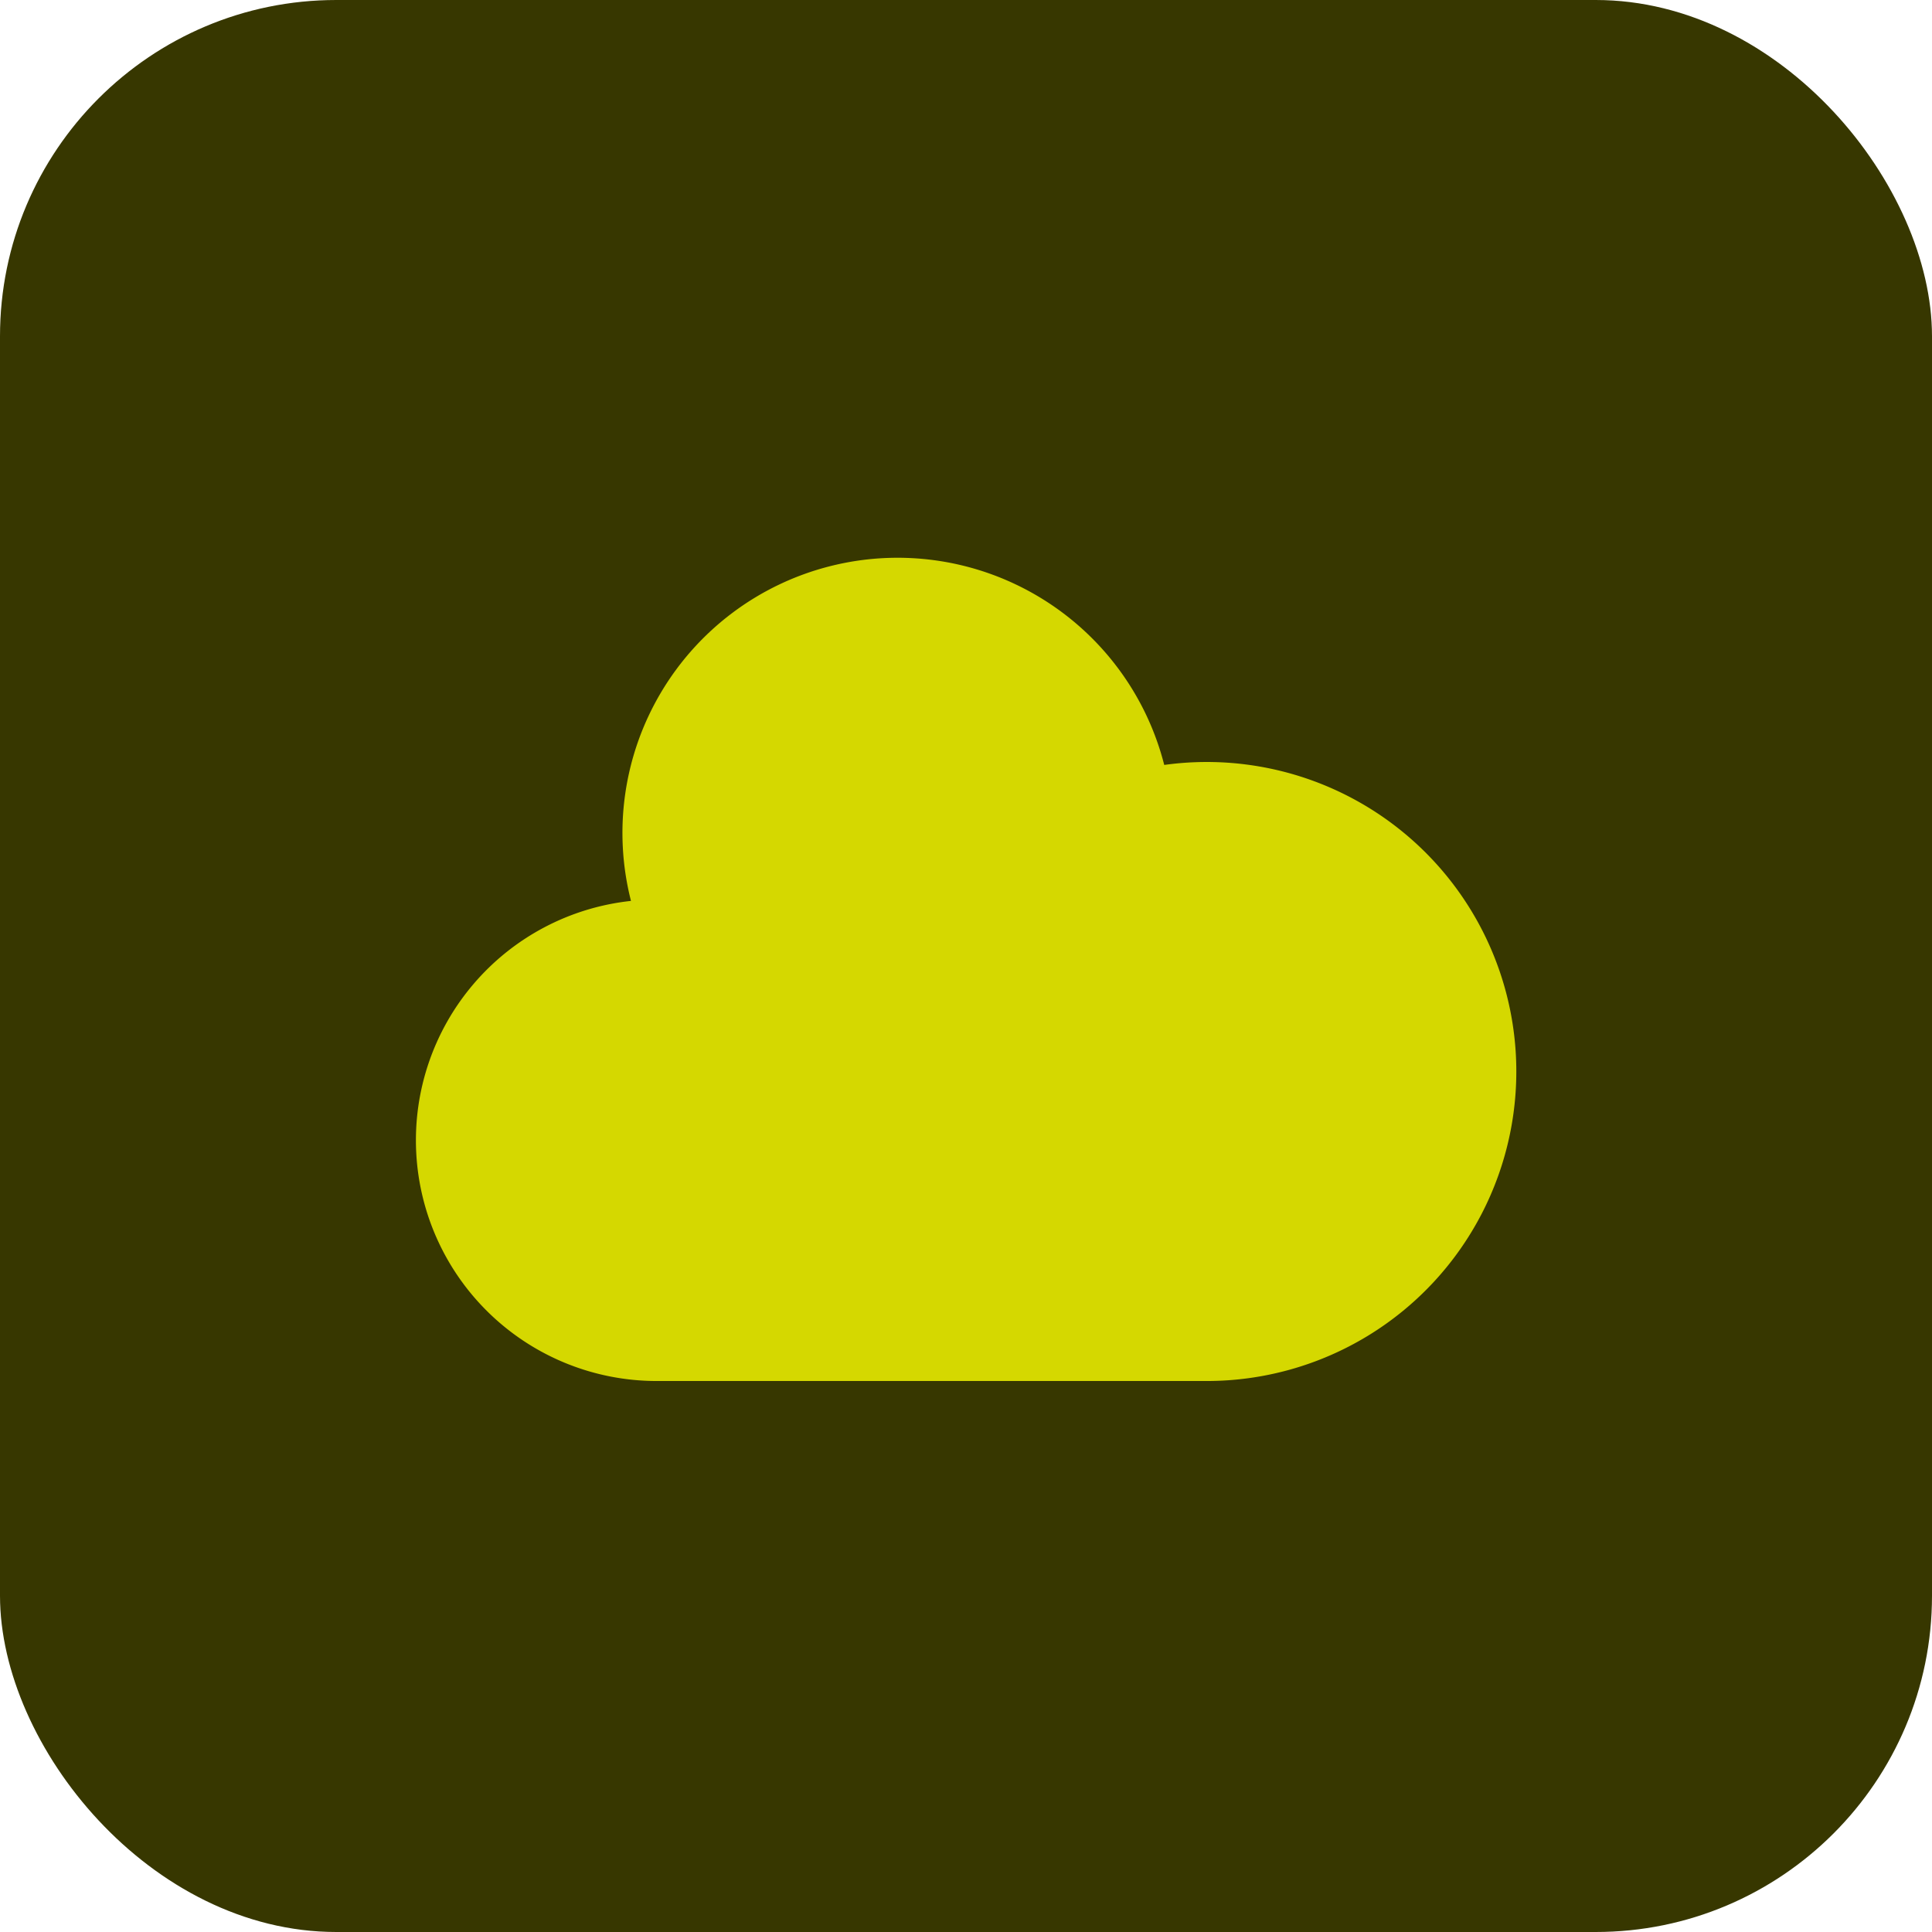 <svg xmlns="http://www.w3.org/2000/svg" width="68.939" height="68.939" viewBox="0 0 68.939 68.939">
  <g id="cloud" transform="translate(-0.53 -0.572)">
    <rect id="Rectangle_1" data-name="Rectangle 1" width="68.939" height="68.939" rx="12" transform="translate(0.53 0.572)" fill="#373700"/>
    <path id="Path_1" data-name="Path 1" d="M23.951,49.85a8.59,8.59,0,0,1-.906-17.131,9.818,9.818,0,1,1,19.028-4.852A11.044,11.044,0,1,1,43.585,49.85Z" fill="#d5d800"/>
  </g>
</svg>
